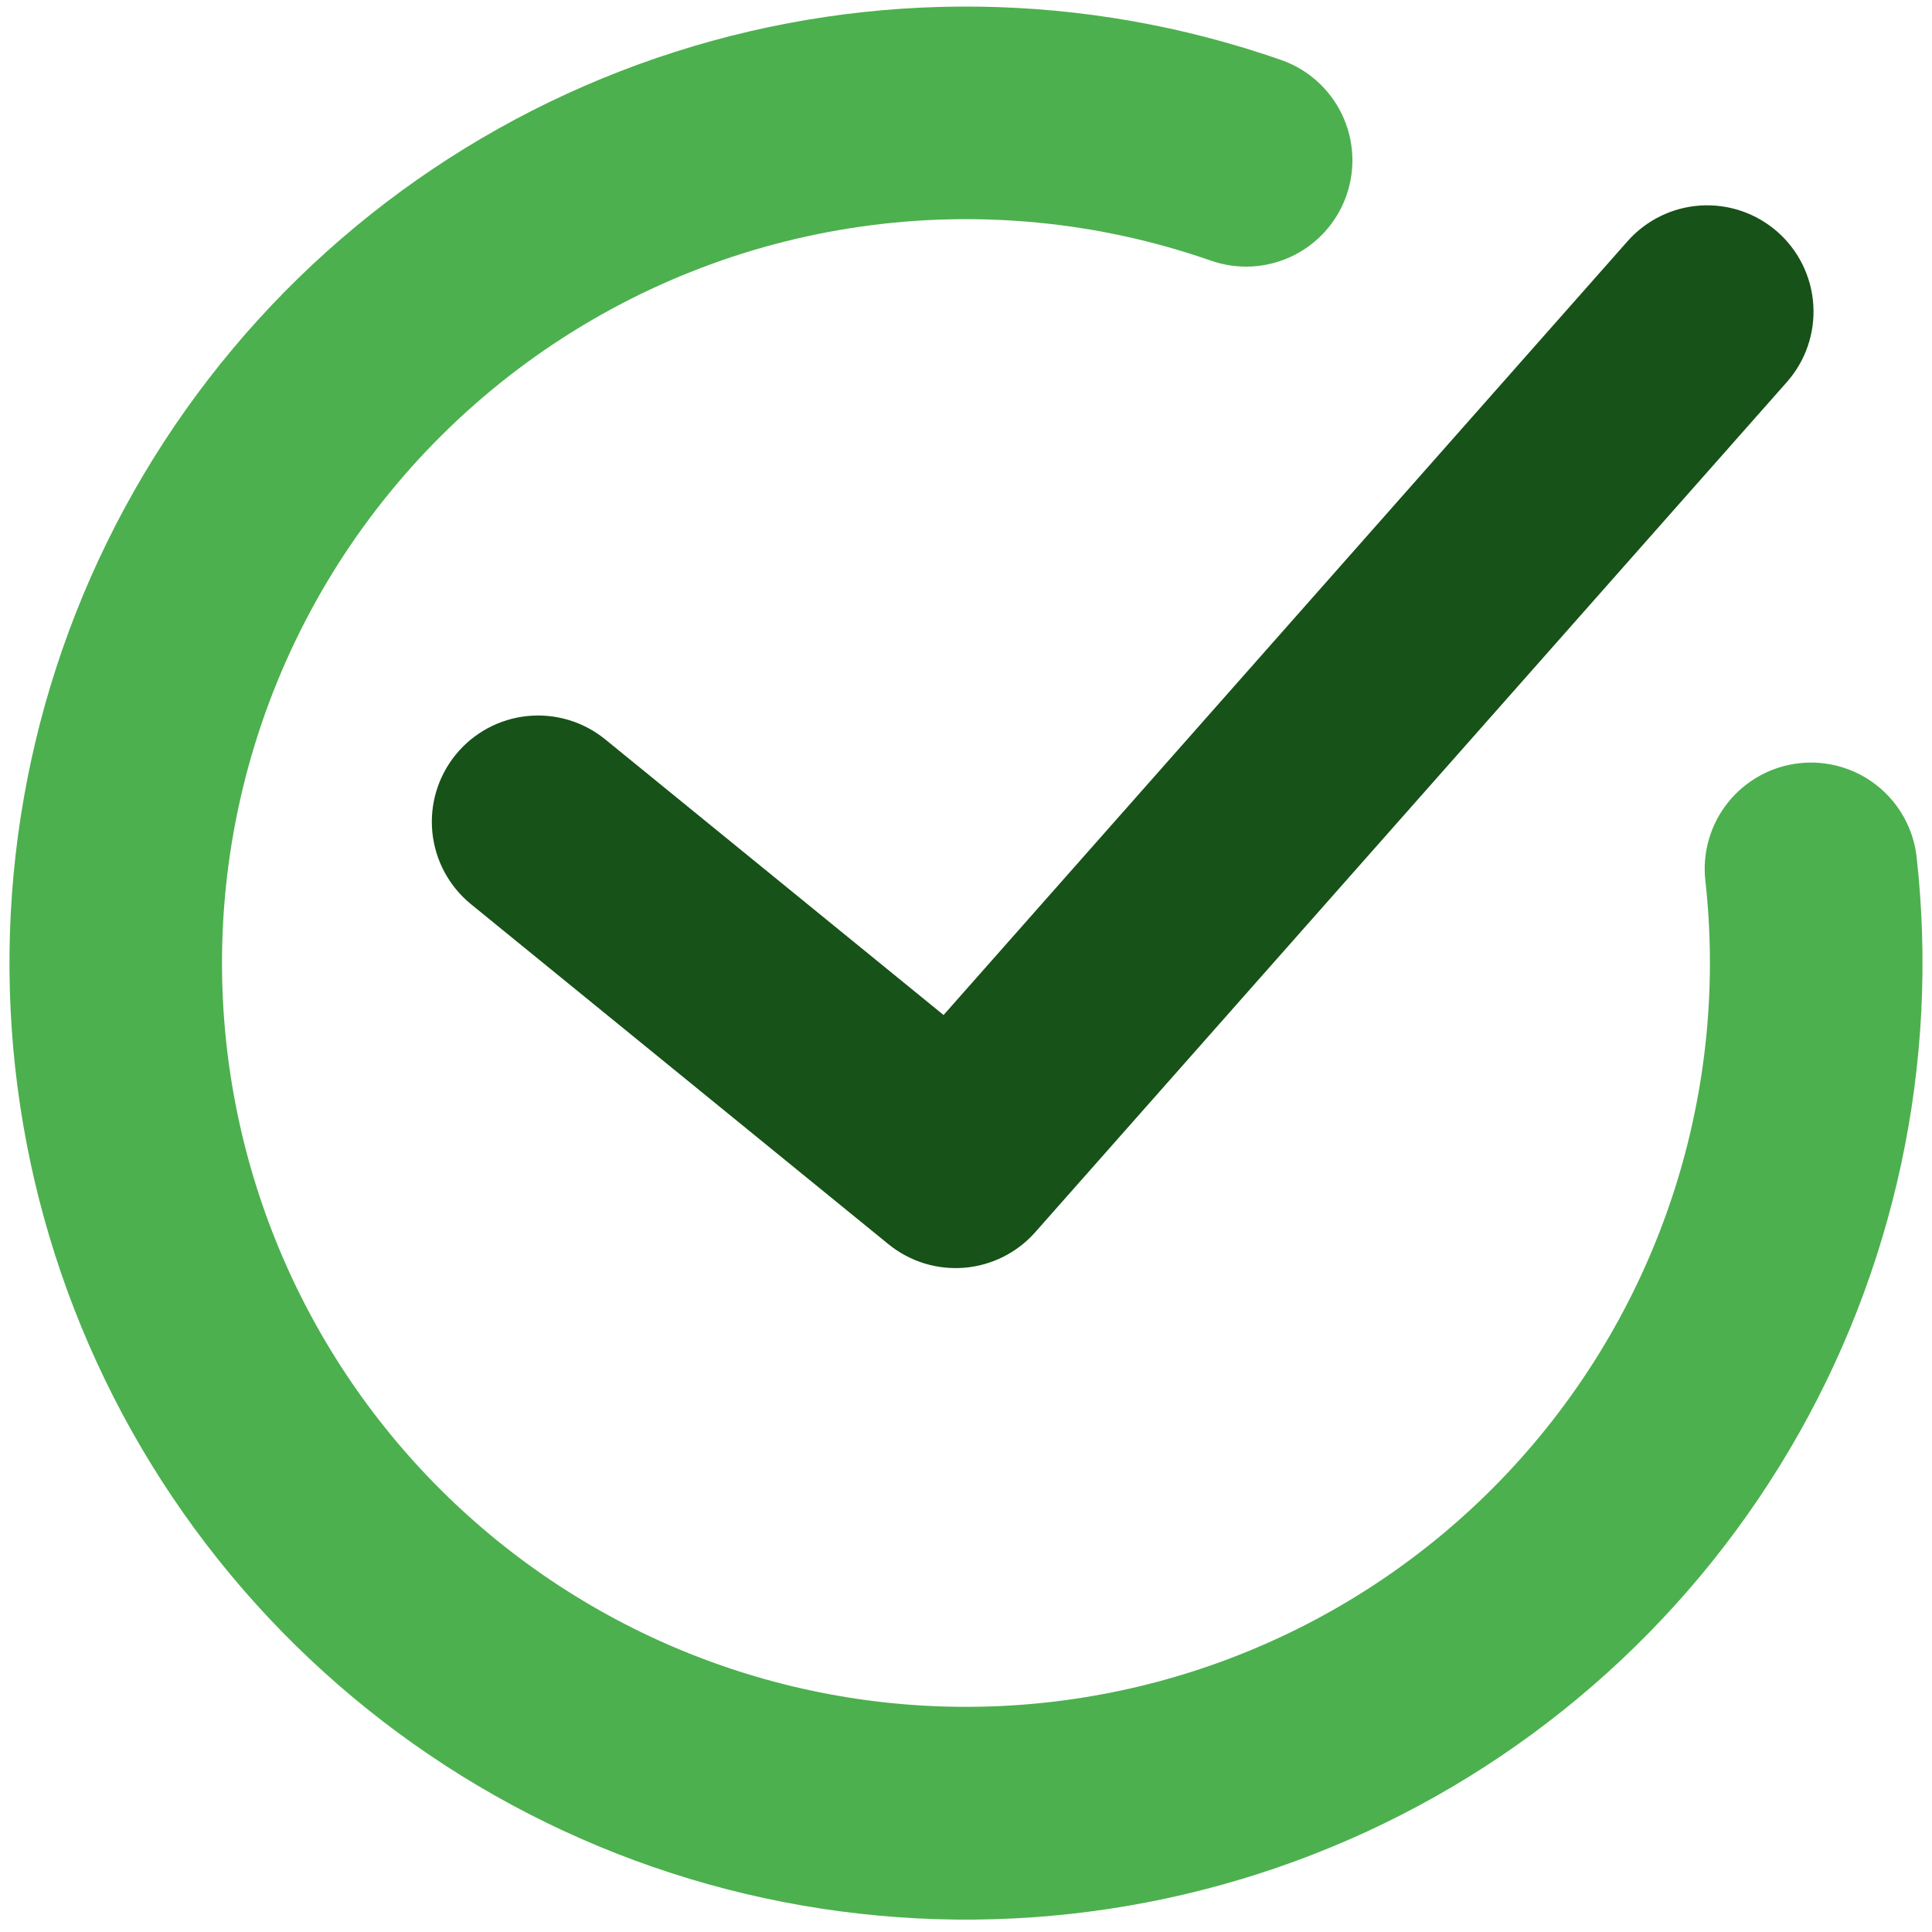 <svg width="125" height="125" viewBox="0 0 125 125" fill="none" xmlns="http://www.w3.org/2000/svg">
<path fill-rule="evenodd" clip-rule="evenodd" d="M115.613 24.715C116.82 23.348 117.435 21.556 117.321 19.735C117.208 17.914 116.376 16.213 115.008 15.006C113.64 13.799 111.849 13.184 110.028 13.297C108.207 13.411 106.506 14.243 105.299 15.611L61.049 65.671L39.162 47.84C38.462 47.27 37.657 46.842 36.792 46.583C35.927 46.324 35.019 46.237 34.121 46.328C32.306 46.513 30.639 47.41 29.487 48.824C28.916 49.524 28.489 50.329 28.229 51.194C27.97 52.059 27.883 52.967 27.975 53.865C28.159 55.679 29.057 57.346 30.47 58.499L57.487 80.503C58.864 81.623 60.62 82.167 62.388 82.023C64.157 81.878 65.801 81.055 66.977 79.726L115.613 24.715Z" fill="#175218"/>
<path fill-rule="evenodd" clip-rule="evenodd" d="M14.363 62.328C14.36 54.642 16.198 47.068 19.723 40.238C23.248 33.408 28.357 27.522 34.622 23.072C40.888 18.621 48.129 15.735 55.738 14.656C63.347 13.577 71.105 14.335 78.361 16.868C80.083 17.468 81.974 17.359 83.616 16.566C85.258 15.772 86.518 14.358 87.118 12.636C87.718 10.913 87.609 9.023 86.815 7.381C86.022 5.739 84.608 4.479 82.885 3.879C70.215 -0.542 56.45 -0.724 43.667 3.36C30.884 7.443 19.774 15.572 12.013 26.519C4.251 37.467 0.259 50.641 0.637 64.055C1.015 77.469 5.743 90.397 14.108 100.891C22.474 111.384 34.023 118.874 47.016 122.231C60.009 125.588 73.742 124.632 86.143 119.505C98.545 114.378 108.944 105.358 115.774 93.806C122.603 82.254 125.492 68.796 124.006 55.458C123.907 54.561 123.631 53.691 123.196 52.9C122.761 52.109 122.174 51.411 121.469 50.847C120.764 50.282 119.955 49.862 119.088 49.611C118.22 49.359 117.312 49.28 116.414 49.38C115.517 49.479 114.648 49.754 113.856 50.189C113.065 50.625 112.367 51.212 111.803 51.916C111.238 52.621 110.818 53.431 110.567 54.298C110.315 55.165 110.236 56.074 110.336 56.971C111.06 63.475 110.45 70.059 108.544 76.32C106.637 82.581 103.474 88.387 99.248 93.383C95.022 98.38 89.82 102.463 83.963 105.381C78.105 108.3 71.714 109.993 65.179 110.358C58.645 110.723 52.105 109.751 45.959 107.502C39.813 105.254 34.19 101.775 29.434 97.28C24.677 92.785 20.888 87.367 18.296 81.357C15.705 75.347 14.367 68.872 14.363 62.328Z" fill="#4CB04E"/>
</svg>
